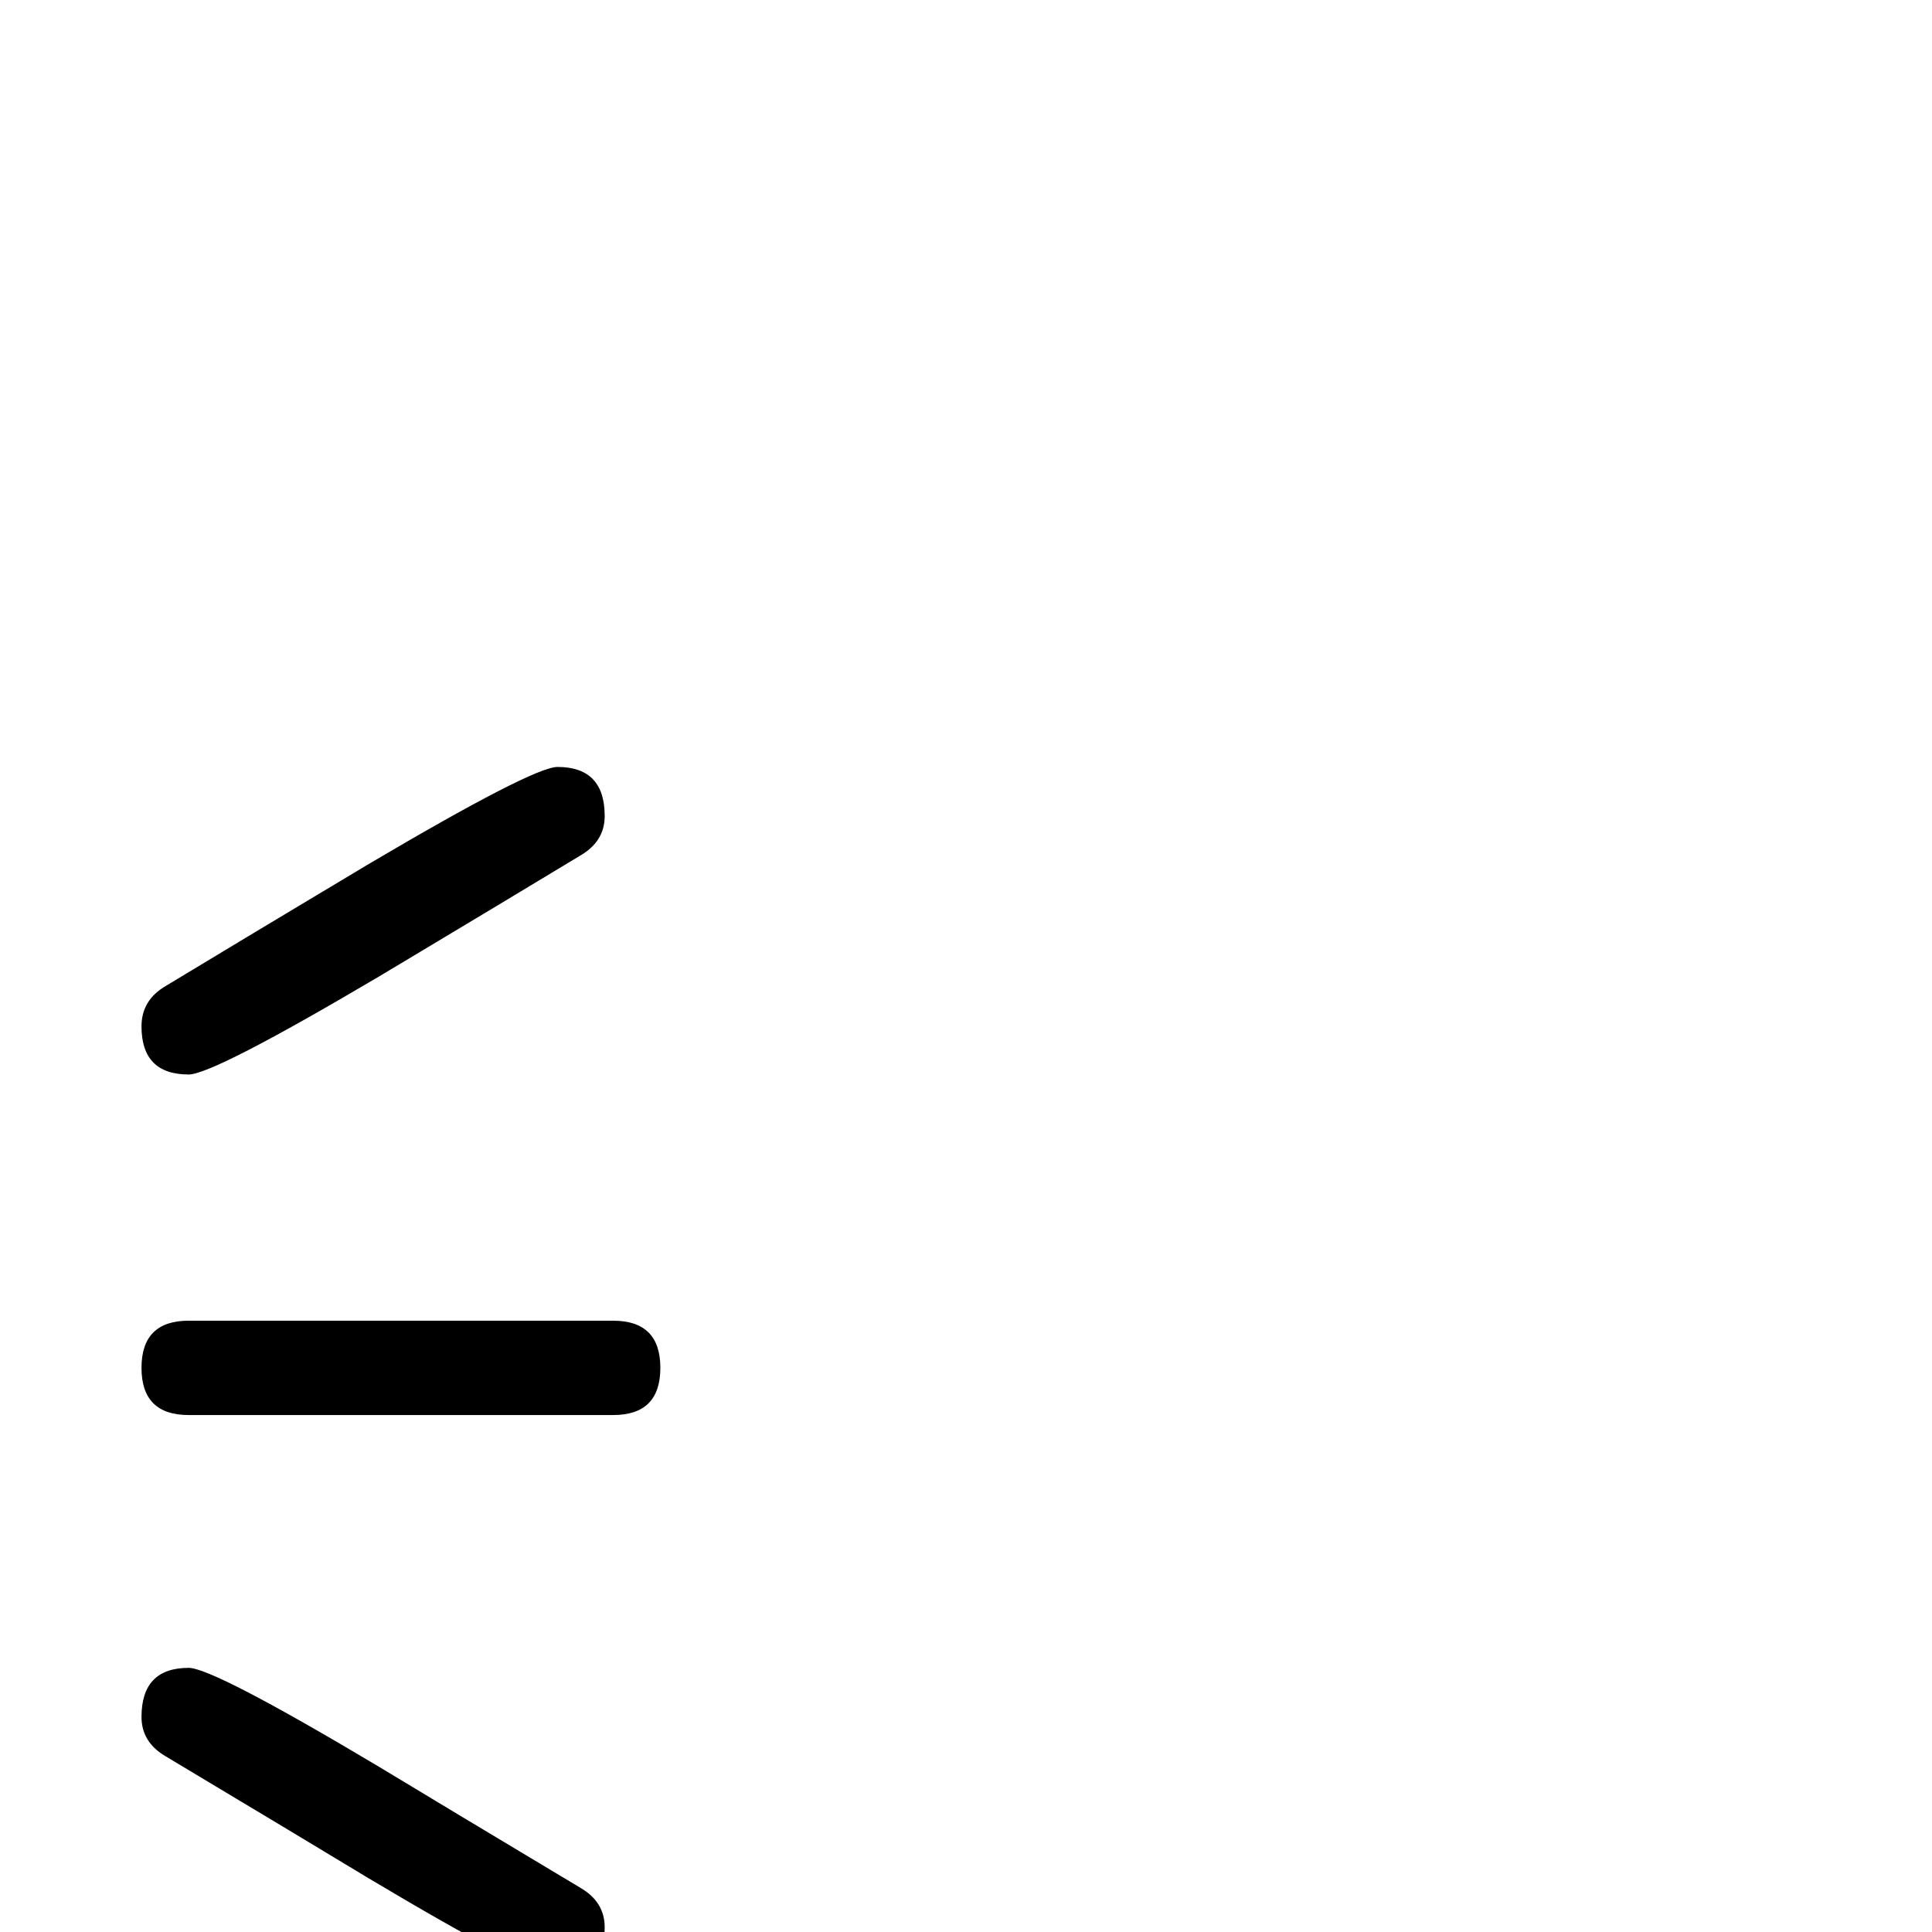 <?xml version="1.0" standalone="no"?>
<!DOCTYPE svg PUBLIC "-//W3C//DTD SVG 1.1//EN" "http://www.w3.org/Graphics/SVG/1.1/DTD/svg11.dtd" >
<svg viewBox="0 -442 2048 2048">
  <g transform="matrix(1 0 0 -1 0 1606)">
   <path fill="currentColor"
d="M641 1183q0 -27 -26 -42q-71 -43 -213 -128q-176 -104 -202 -104q-50 0 -50 51q0 28 26 43q71 43 213 128q176 104 202 104q50 0 50 -52zM700 598q0 -50 -50 -50h-450q-50 0 -50 50t50 50h450q50 0 50 -50zM641 5q0 -52 -50 -52q-26 0 -202 105q-71 43 -213 128
q-26 15 -26 42q0 52 50 52q26 0 202 -105q71 -43 213 -128q26 -15 26 -42z" />
  </g>

</svg>
